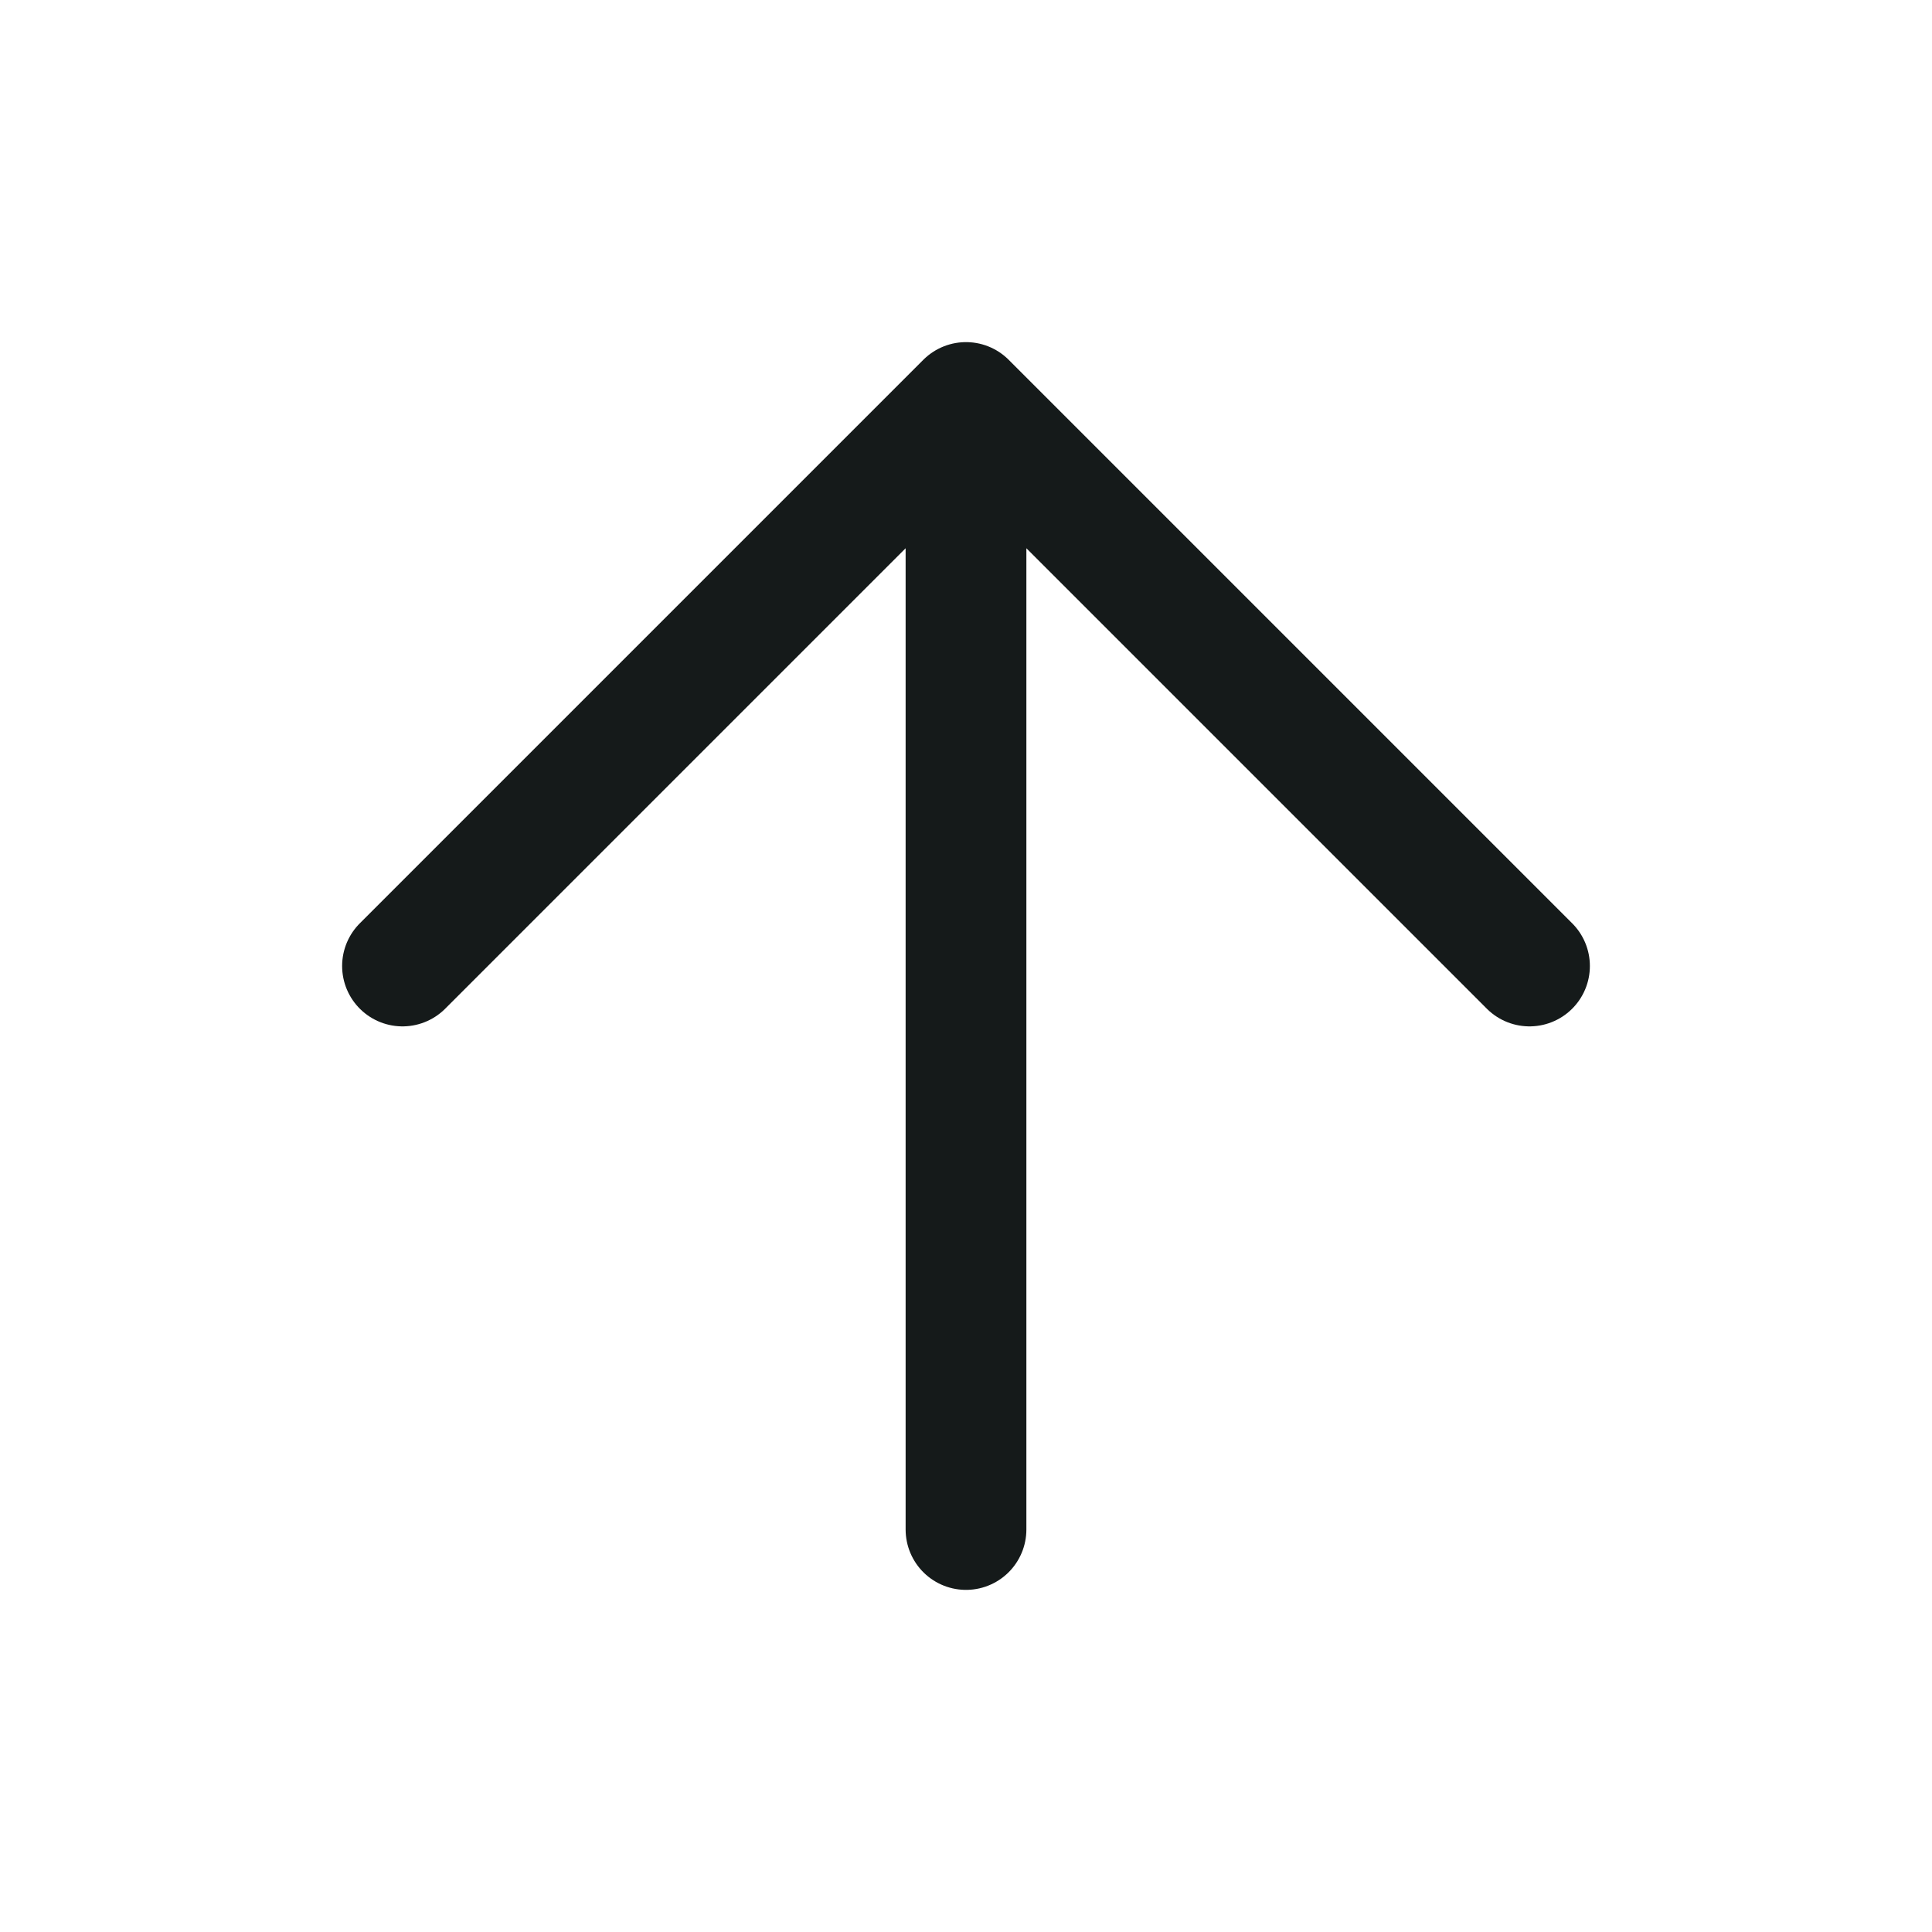 <svg width="24" height="24" viewBox="0 0 24 24" fill="none" xmlns="http://www.w3.org/2000/svg">
<path d="M12 19V5M12 5L5 12M12 5L19 12" stroke="#151A1A" stroke-width="1.5" stroke-linecap="round" stroke-linejoin="round"/>
</svg>
